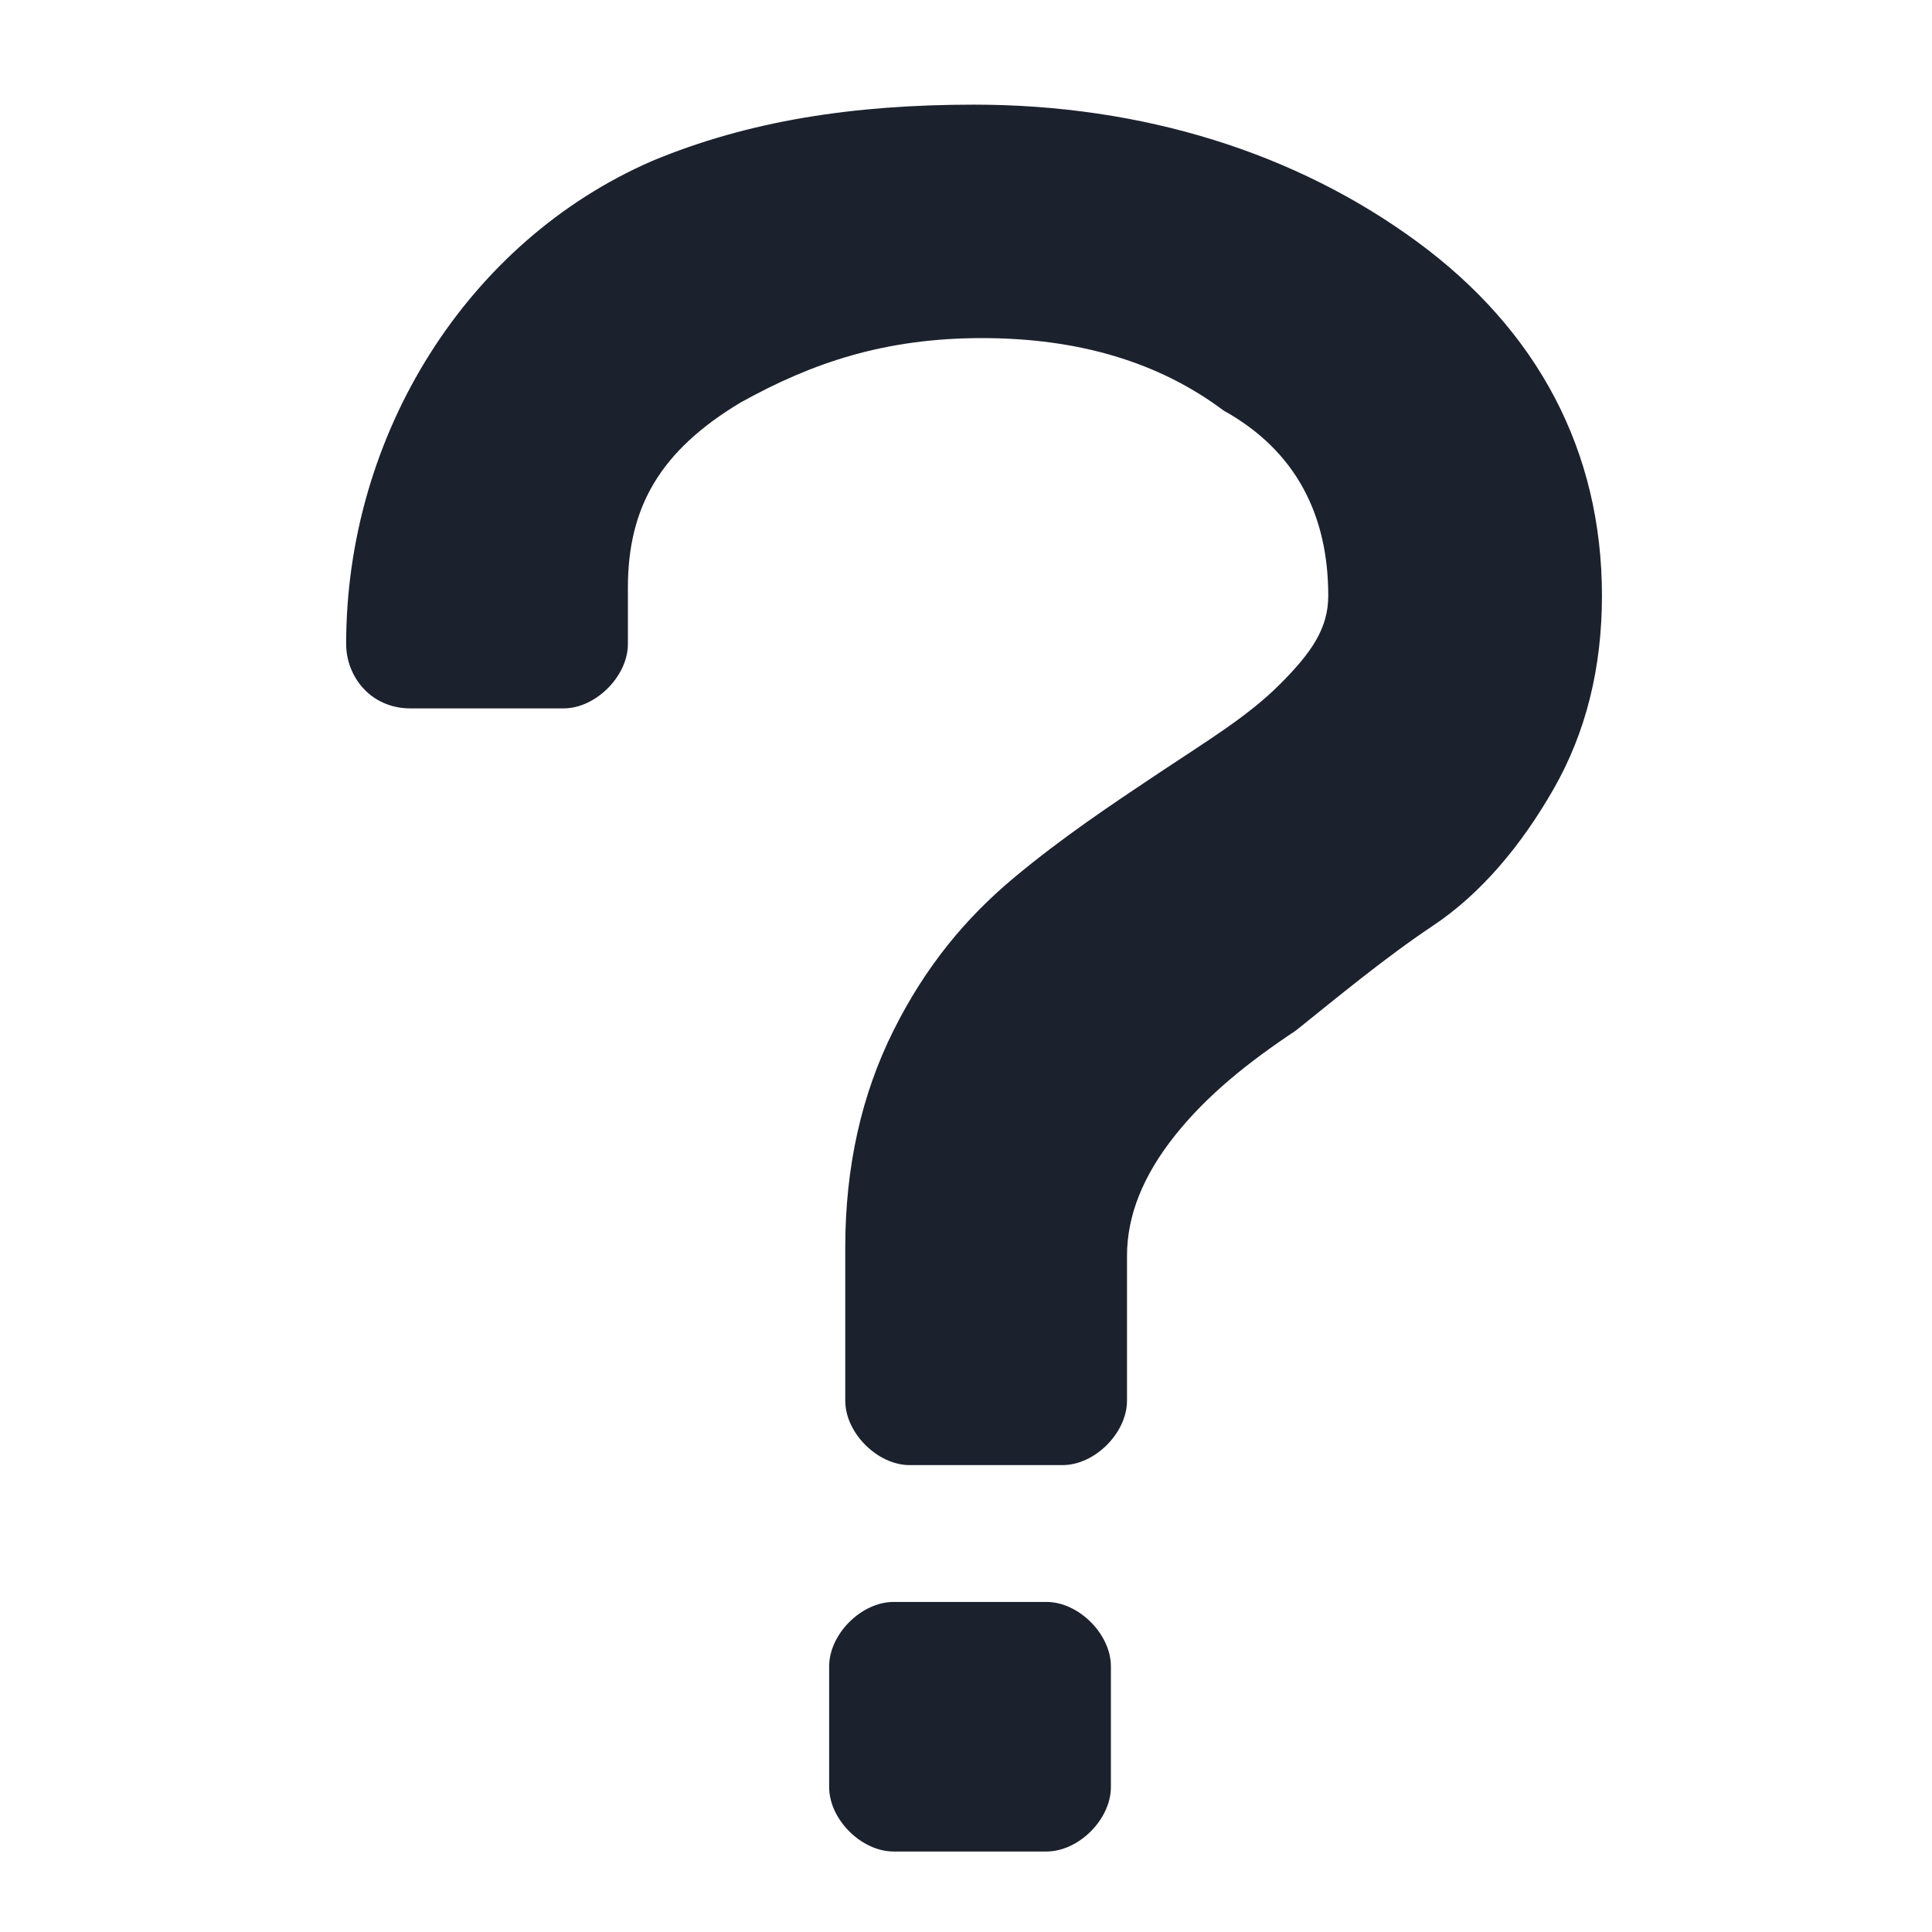 <?xml version="1.0" encoding="utf-8"?>
<!-- Generator: Adobe Illustrator 24.0.1, SVG Export Plug-In . SVG Version: 6.00 Build 0)  -->
<svg version="1.1" baseProfile="basic" id="Layer_1"
	 xmlns="http://www.w3.org/2000/svg" xmlns:xlink="http://www.w3.org/1999/xlink" x="0px" y="0px" viewBox="0 0 24 24"
	 xml:space="preserve">
<g>
	<path fill="#1C212E" d="M7,8.8H5.1C4.6,8.8,4.3,8.4,4.3,8v0c0-2.6,1.5-5,3.8-6c1.2-0.5,2.5-0.7,4-0.7c2.1,0,4,0.6,5.5,1.7
		c1.5,1.1,2.3,2.6,2.3,4.4c0,0.9-0.2,1.7-0.6,2.4c-0.4,0.7-0.9,1.3-1.5,1.7c-0.6,0.4-1.2,0.9-1.7,1.3c-0.6,0.4-1.1,0.8-1.5,1.3
		c-0.4,0.5-0.6,1-0.6,1.5v0v1.1v0.7c0,0.4-0.4,0.8-0.8,0.8h-1.9c-0.4,0-0.8-0.4-0.8-0.8v-0.7c0,0,0-0.1,0-0.2c0-0.1,0-0.3,0-0.4
		c0-0.2,0-0.4,0-0.6c0-1,0.2-1.9,0.6-2.7c0.4-0.8,0.9-1.4,1.5-1.9c0.6-0.5,1.2-0.9,1.8-1.3c0.6-0.4,1.1-0.7,1.5-1.1
		c0.4-0.4,0.6-0.7,0.6-1.1c0-1-0.4-1.8-1.3-2.3c-0.8-0.6-1.8-0.9-3-0.9c-1.2,0-2.1,0.3-3,0.8C8.2,5.6,7.8,6.3,7.8,7.3V8
		C7.8,8.4,7.4,8.8,7,8.8z M11.1,19.9H13c0.4,0,0.8,0.4,0.8,0.8v0.7v0.1v0.7c0,0.4-0.4,0.8-0.8,0.8h-1.9c-0.4,0-0.8-0.4-0.8-0.8v-0.7
		v-0.1v-0.7C10.3,20.3,10.7,19.9,11.1,19.9z"/>
</g>
</svg>
